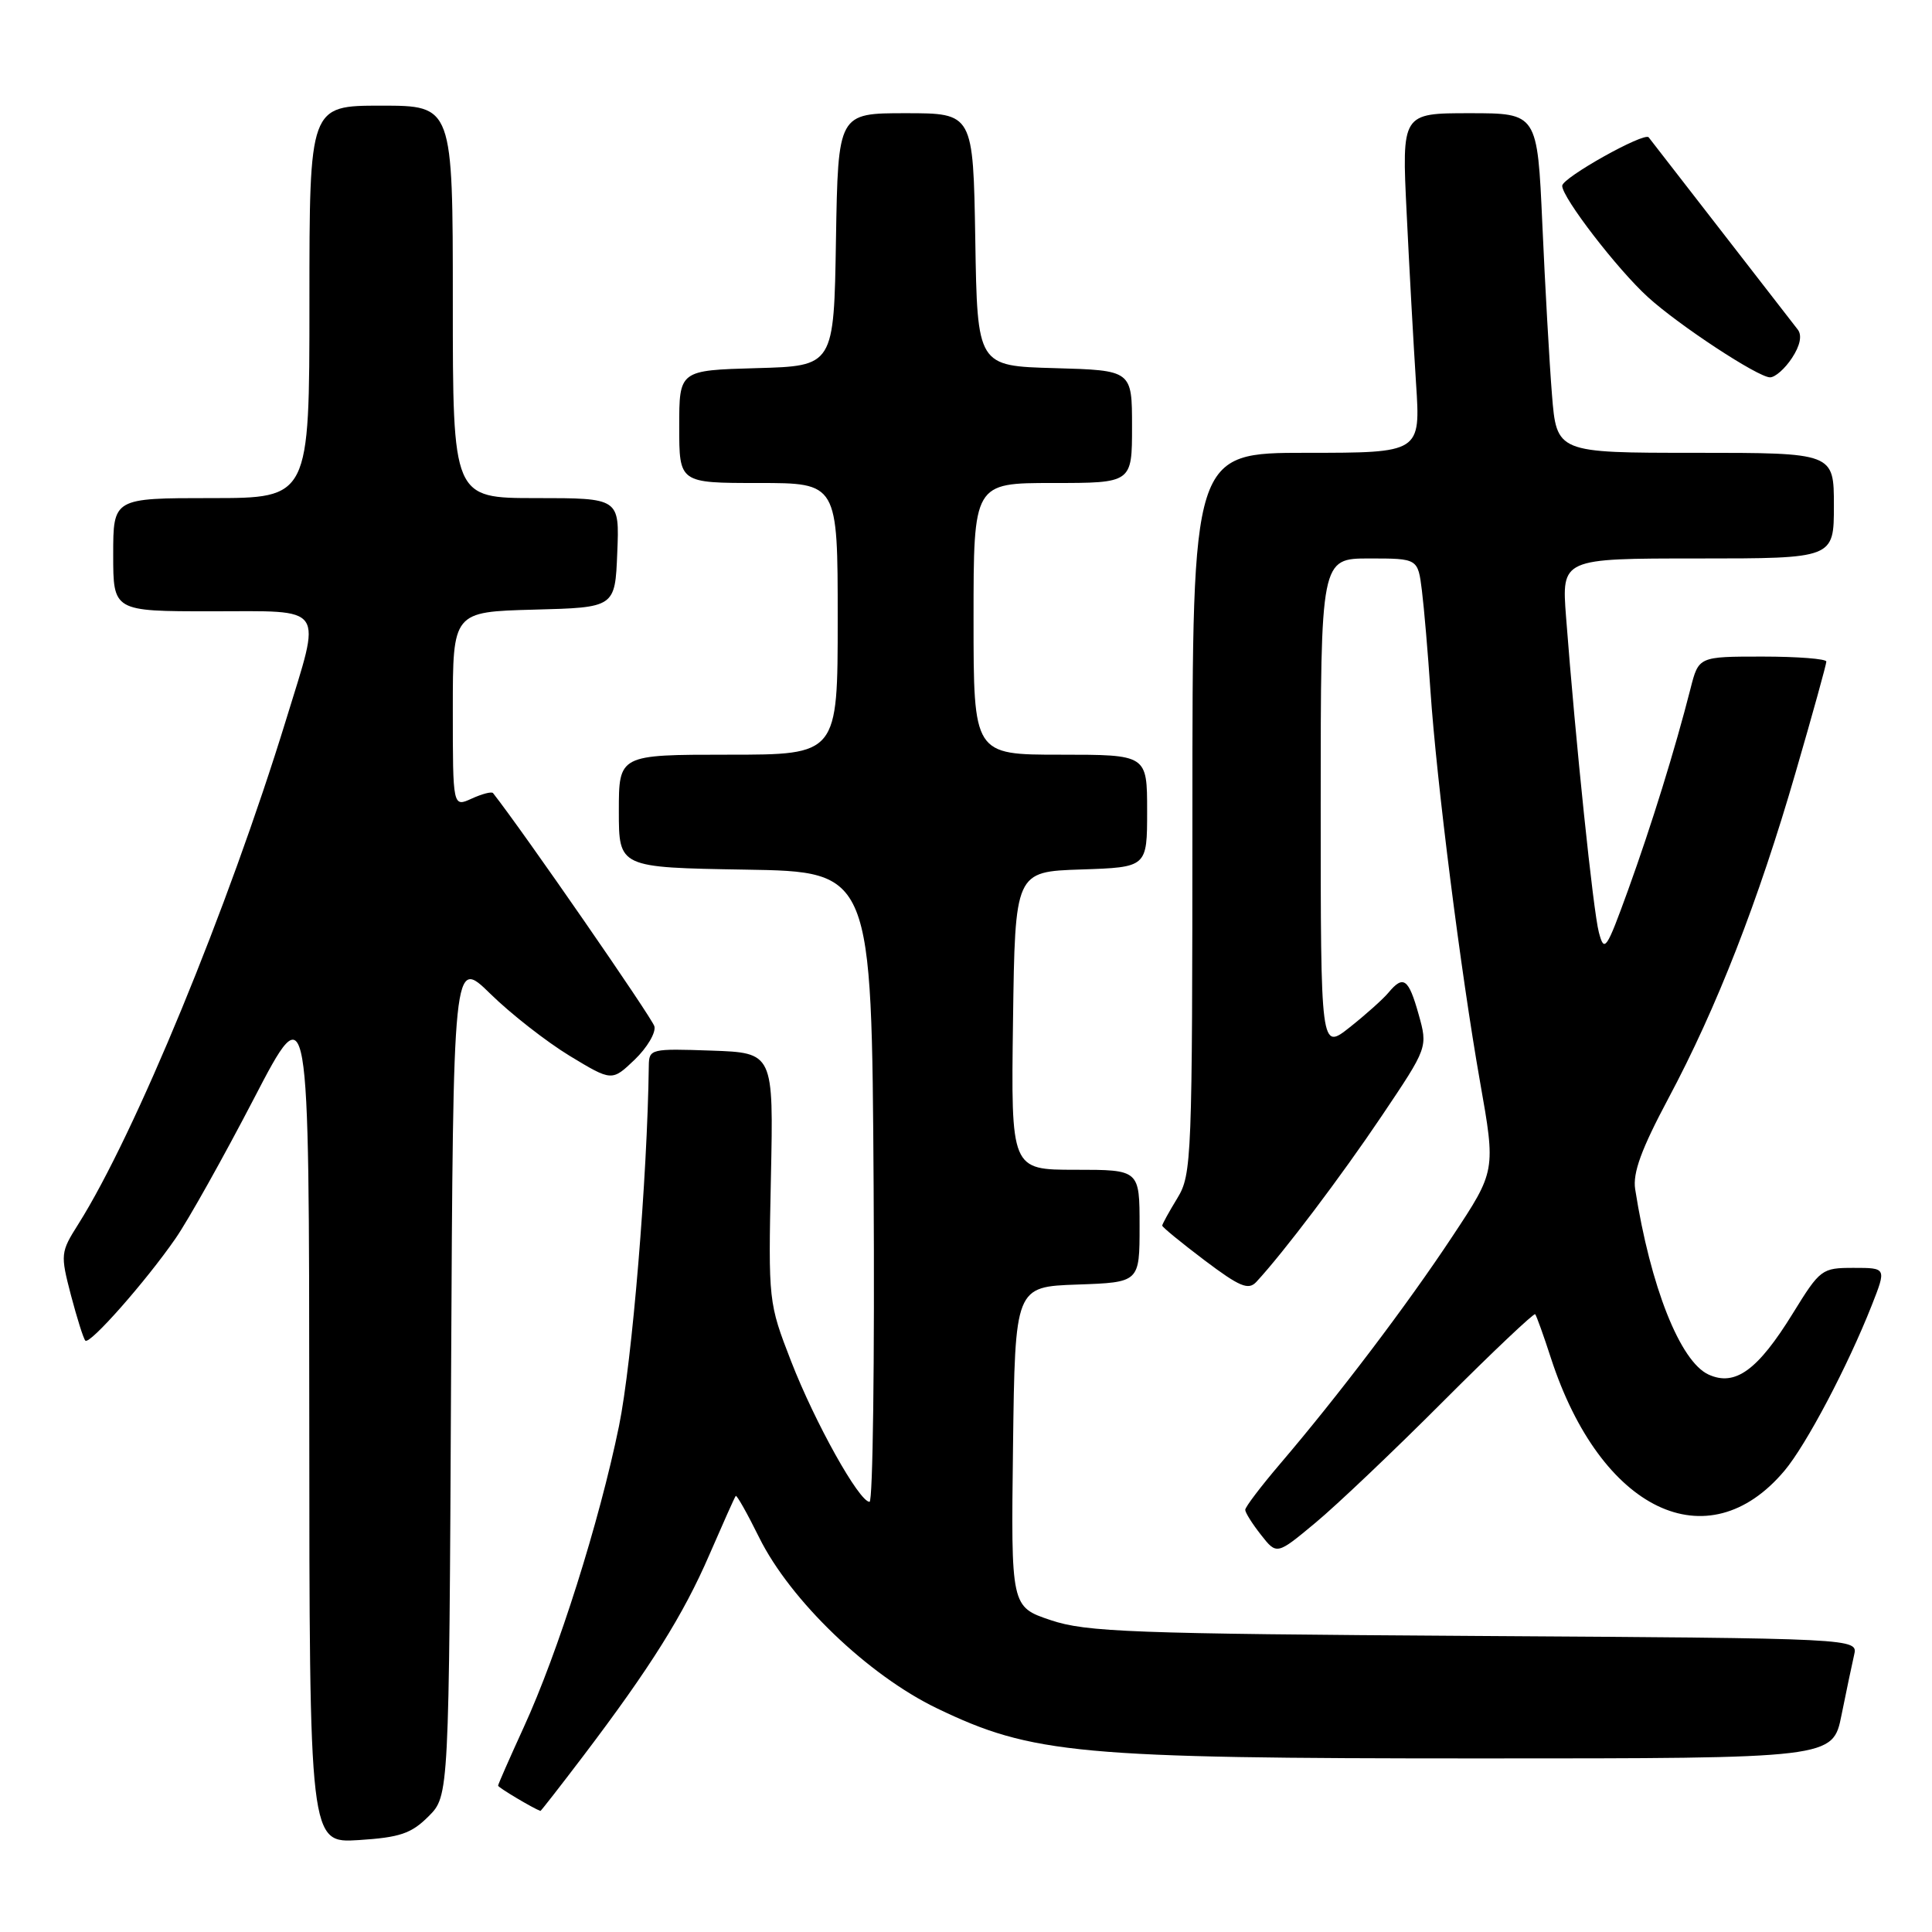 <?xml version="1.0" encoding="UTF-8" standalone="no"?>
<!DOCTYPE svg PUBLIC "-//W3C//DTD SVG 1.1//EN" "http://www.w3.org/Graphics/SVG/1.1/DTD/svg11.dtd" >
<svg xmlns="http://www.w3.org/2000/svg" xmlns:xlink="http://www.w3.org/1999/xlink" version="1.1" viewBox="0 0 256 256">
 <g >
 <path fill="currentColor"
d=" M 56.78 240.68 C 59.50 237.96 59.50 237.96 59.77 182.41 C 60.05 126.87 60.05 126.87 64.98 131.69 C 67.69 134.35 72.42 138.04 75.49 139.91 C 81.08 143.29 81.08 143.29 84.10 140.41 C 85.75 138.82 86.93 136.83 86.71 135.99 C 86.42 134.89 69.29 110.12 65.33 105.09 C 65.15 104.86 63.88 105.19 62.50 105.82 C 60.00 106.96 60.00 106.96 60.00 94.01 C 60.00 81.07 60.00 81.07 70.75 80.78 C 81.50 80.50 81.50 80.50 81.79 73.25 C 82.09 66.00 82.09 66.00 71.04 66.00 C 60.00 66.00 60.00 66.00 60.00 40.00 C 60.00 14.00 60.00 14.00 50.50 14.00 C 41.00 14.00 41.00 14.00 41.00 40.00 C 41.00 66.00 41.00 66.00 28.00 66.00 C 15.00 66.00 15.00 66.00 15.00 73.50 C 15.00 81.00 15.00 81.00 28.00 81.00 C 43.38 81.00 42.64 79.93 37.90 95.39 C 30.24 120.30 17.89 150.29 10.38 162.20 C 8.02 165.93 7.99 166.20 9.40 171.62 C 10.21 174.68 11.06 177.40 11.31 177.64 C 11.89 178.22 19.35 169.76 23.26 164.10 C 24.94 161.68 29.60 153.35 33.63 145.60 C 40.96 131.50 40.96 131.50 40.98 187.87 C 41.00 244.23 41.00 244.23 47.53 243.82 C 52.99 243.47 54.50 242.96 56.78 240.68 Z  M 77.23 232.75 C 86.16 220.98 90.56 213.96 94.00 206.00 C 95.79 201.88 97.35 198.37 97.49 198.22 C 97.62 198.06 99.02 200.54 100.59 203.72 C 104.72 212.07 115.04 221.98 124.17 226.37 C 136.78 232.44 142.86 233.00 196.06 233.00 C 242.86 233.00 242.86 233.00 244.01 227.25 C 244.65 224.09 245.40 220.51 245.68 219.29 C 246.20 217.09 246.20 217.09 195.35 216.77 C 149.91 216.48 143.94 216.26 139.23 214.68 C 133.96 212.91 133.96 212.91 134.23 191.71 C 134.50 170.50 134.50 170.50 142.75 170.21 C 151.00 169.92 151.00 169.92 151.00 162.46 C 151.00 155.00 151.00 155.00 142.48 155.00 C 133.96 155.00 133.96 155.00 134.23 135.25 C 134.50 115.50 134.50 115.50 143.25 115.21 C 152.00 114.92 152.00 114.92 152.00 107.46 C 152.00 100.00 152.00 100.00 140.50 100.00 C 129.00 100.00 129.00 100.00 129.00 82.00 C 129.00 64.00 129.00 64.00 139.50 64.00 C 150.00 64.00 150.00 64.00 150.00 56.53 C 150.00 49.07 150.00 49.07 139.75 48.78 C 129.50 48.50 129.50 48.50 129.23 31.75 C 128.95 15.00 128.95 15.00 120.00 15.00 C 111.05 15.00 111.05 15.00 110.77 31.75 C 110.50 48.50 110.50 48.50 100.25 48.78 C 90.00 49.07 90.00 49.07 90.00 56.53 C 90.00 64.00 90.00 64.00 100.50 64.00 C 111.00 64.00 111.00 64.00 111.00 82.00 C 111.00 100.00 111.00 100.00 96.50 100.00 C 82.00 100.00 82.00 100.00 82.00 107.48 C 82.00 114.95 82.00 114.95 98.75 115.23 C 115.50 115.50 115.50 115.50 115.76 157.25 C 115.90 180.21 115.66 199.00 115.22 199.00 C 113.84 199.00 107.97 188.48 104.82 180.36 C 101.83 172.65 101.80 172.45 102.15 156.04 C 102.50 139.50 102.50 139.50 94.25 139.21 C 86.24 138.93 86.00 138.99 85.97 141.21 C 85.78 156.06 83.76 180.43 82.02 188.96 C 79.41 201.69 73.96 218.93 69.39 228.89 C 67.53 232.96 66.00 236.43 66.00 236.61 C 66.00 236.85 70.61 239.60 71.61 239.96 C 71.67 239.98 74.20 236.74 77.23 232.75 Z  M 191.28 185.64 C 197.79 179.12 203.26 173.95 203.42 174.14 C 203.59 174.34 204.54 176.97 205.52 180.00 C 212.10 200.16 226.27 206.98 236.45 194.88 C 239.34 191.45 244.83 181.03 248.01 172.98 C 249.97 168.00 249.97 168.00 245.63 168.00 C 241.39 168.00 241.19 168.15 237.56 174.03 C 232.91 181.57 229.92 183.74 226.40 182.14 C 222.63 180.42 218.69 170.49 216.67 157.58 C 216.33 155.42 217.49 152.26 221.05 145.58 C 227.47 133.56 232.99 119.41 237.94 102.31 C 240.18 94.61 242.00 88.02 242.00 87.66 C 242.00 87.30 238.19 87.00 233.54 87.00 C 225.08 87.00 225.08 87.00 224.00 91.25 C 221.95 99.30 218.83 109.36 215.74 117.91 C 212.85 125.88 212.58 126.27 211.86 123.55 C 211.11 120.76 208.77 98.23 207.51 81.75 C 206.92 74.00 206.92 74.00 224.96 74.00 C 243.00 74.00 243.00 74.00 243.00 67.00 C 243.00 60.00 243.00 60.00 224.63 60.00 C 206.26 60.00 206.26 60.00 205.64 52.25 C 205.30 47.99 204.73 37.86 204.37 29.75 C 203.71 15.00 203.71 15.00 194.73 15.00 C 185.74 15.00 185.74 15.00 186.39 28.25 C 186.74 35.54 187.30 45.66 187.63 50.75 C 188.24 60.00 188.24 60.00 173.12 60.00 C 158.00 60.00 158.00 60.00 158.00 107.75 C 157.99 153.71 157.92 155.62 156.00 158.77 C 154.90 160.57 154.00 162.21 154.00 162.40 C 154.00 162.60 156.52 164.66 159.60 166.99 C 164.27 170.51 165.42 170.99 166.47 169.86 C 170.07 165.98 177.69 155.90 183.10 147.85 C 189.20 138.78 189.20 138.78 187.97 134.39 C 186.64 129.65 185.95 129.16 183.97 131.54 C 183.27 132.38 180.96 134.45 178.85 136.12 C 175.00 139.17 175.00 139.17 175.00 106.58 C 175.00 74.00 175.00 74.00 181.44 74.00 C 187.88 74.00 187.88 74.00 188.41 78.25 C 188.70 80.59 189.21 86.55 189.54 91.50 C 190.36 103.59 193.55 128.81 196.11 143.33 C 198.20 155.15 198.20 155.15 192.45 163.83 C 186.42 172.95 177.35 184.91 169.61 193.98 C 167.08 196.95 165.00 199.68 165.00 200.06 C 165.00 200.43 165.94 201.92 167.09 203.38 C 169.18 206.04 169.18 206.04 174.31 201.77 C 177.14 199.42 184.78 192.16 191.28 185.64 Z  M 237.45 47.43 C 238.53 45.79 238.80 44.44 238.22 43.68 C 237.71 43.03 233.11 37.10 228.00 30.50 C 222.88 23.90 218.59 18.37 218.46 18.20 C 217.90 17.46 207.00 23.55 207.00 24.62 C 207.00 26.19 214.32 35.70 218.35 39.36 C 222.45 43.10 232.96 50.00 234.54 50.00 C 235.22 50.00 236.53 48.84 237.45 47.43 Z "/>
</g>
</svg>